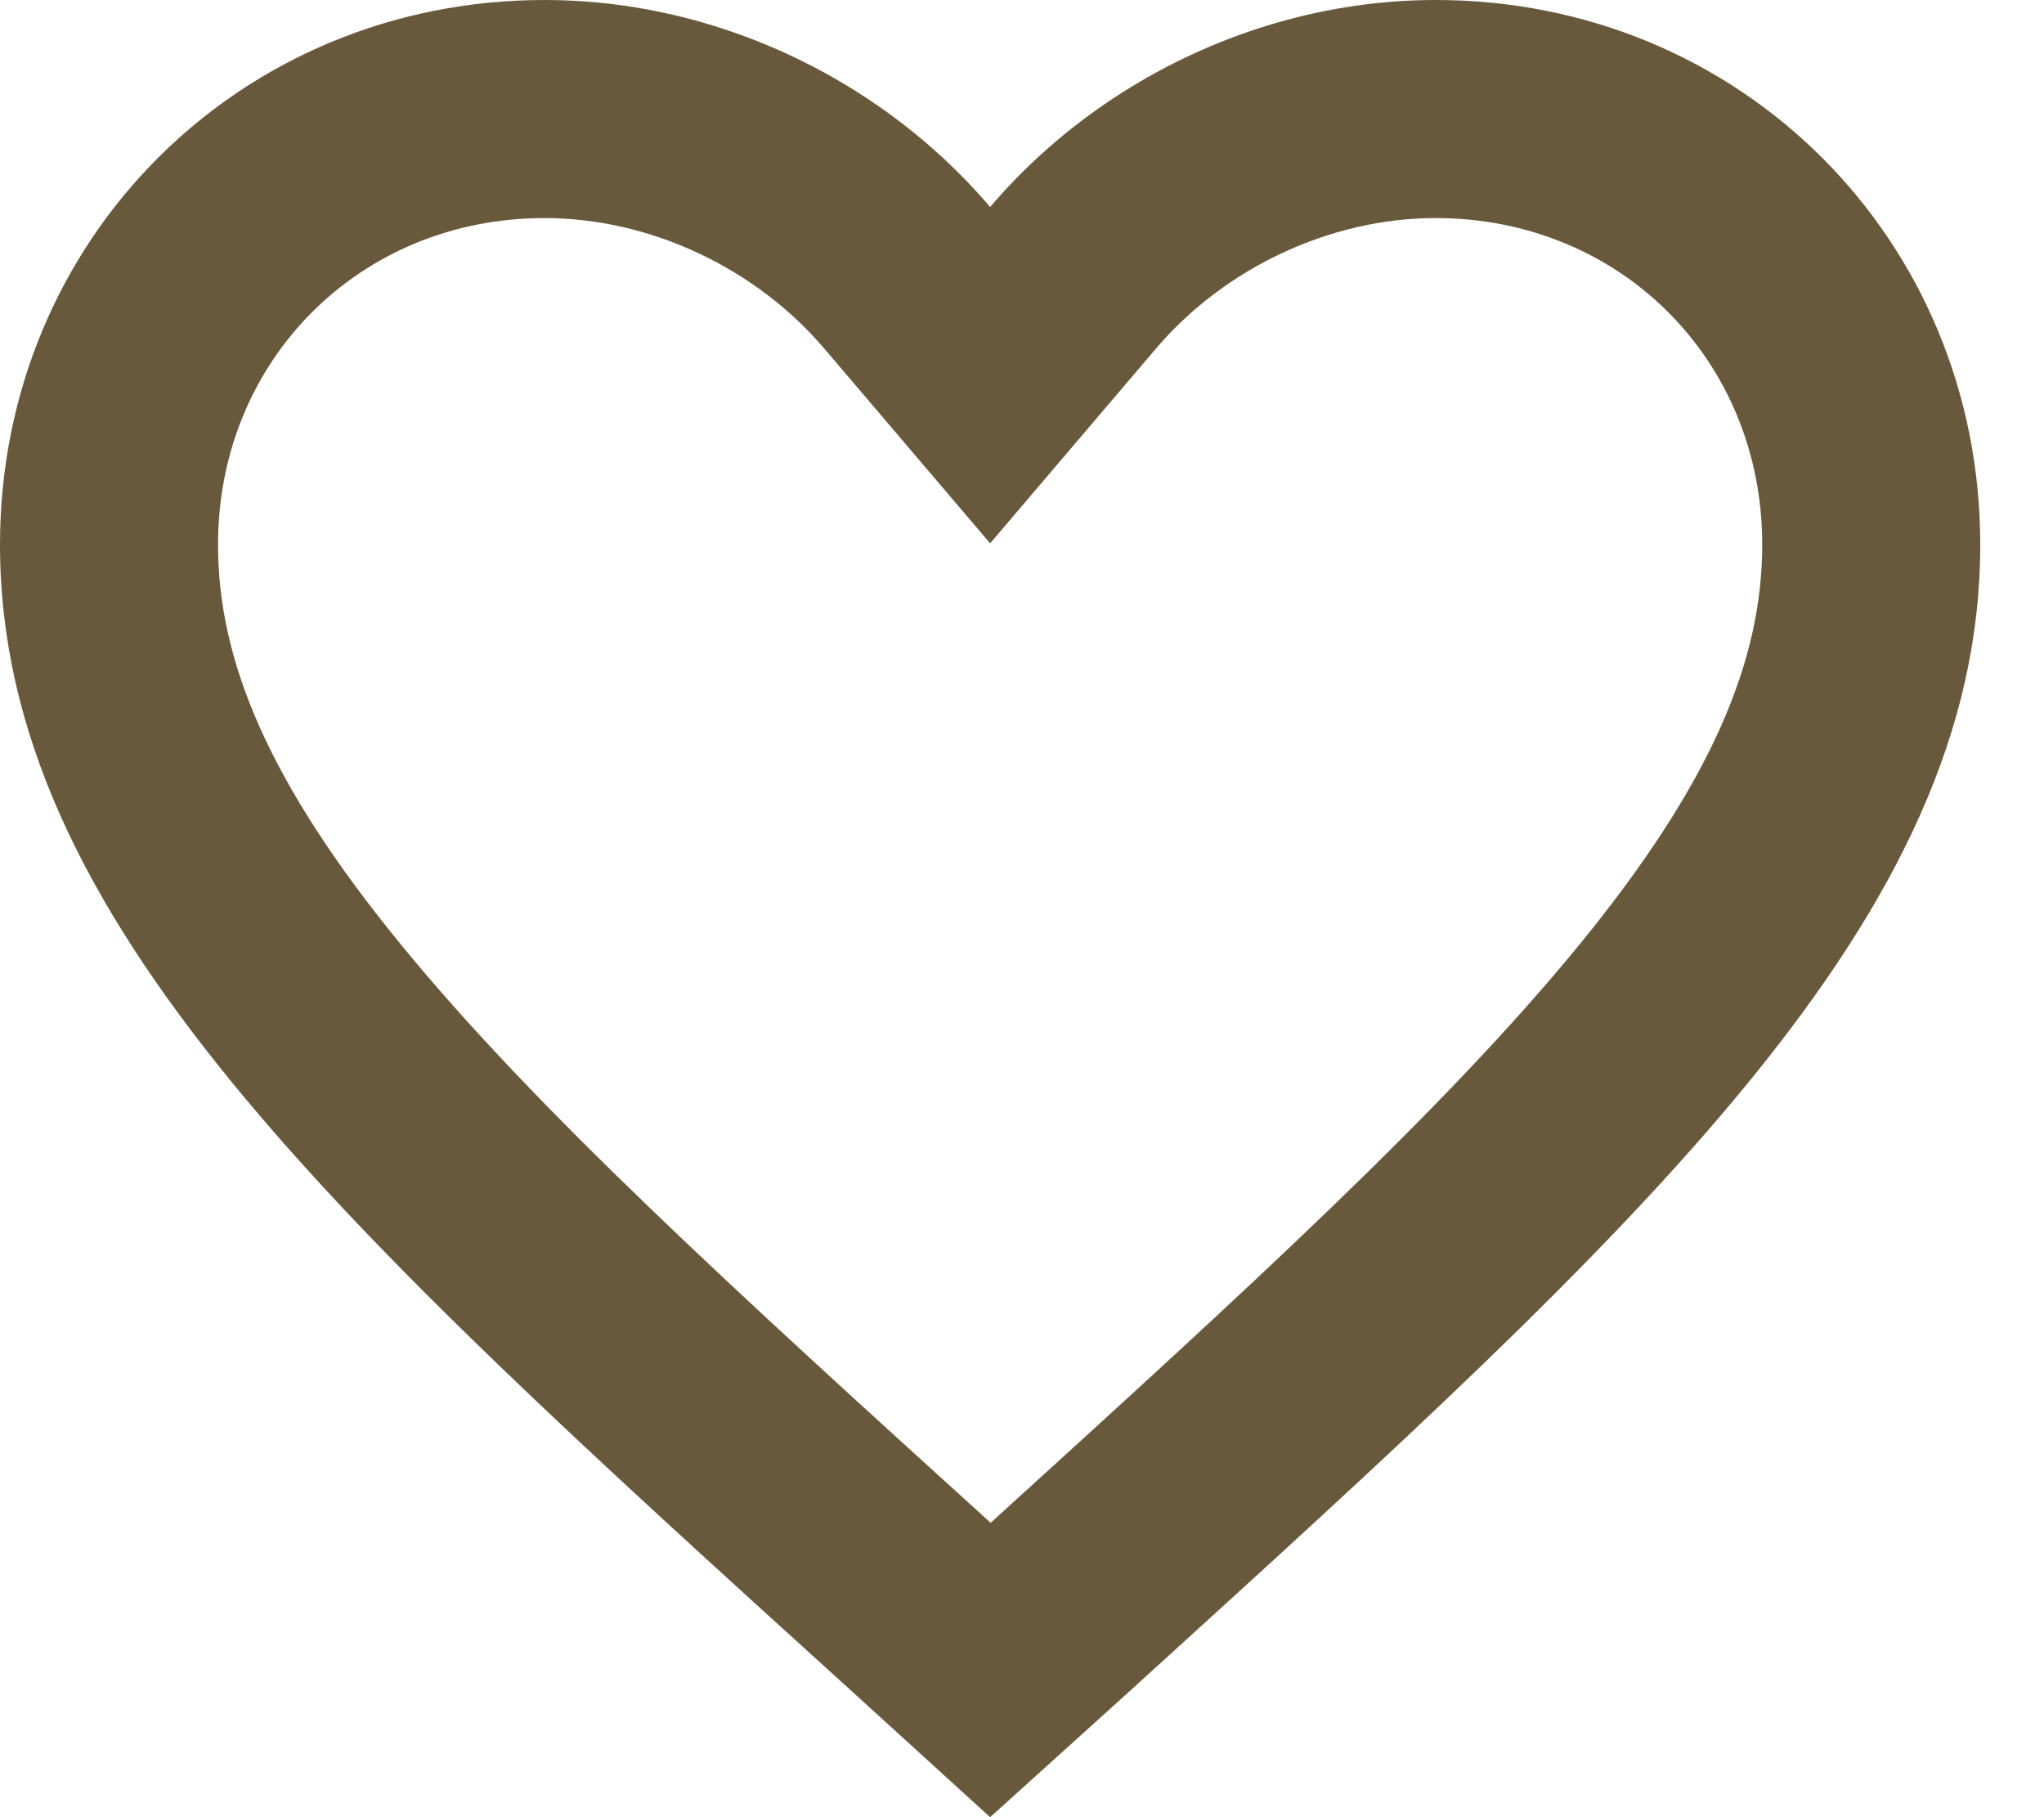 <svg width="27" height="24" viewBox="0 0 27 24" fill="none" xmlns="http://www.w3.org/2000/svg">
<path fill-rule="evenodd" clip-rule="evenodd" d="M11.183 22.274L13.079 24L14.976 22.287L15.027 22.24C21.734 16.145 26.158 12.125 26.158 7.193C26.158 3.165 22.993 0 18.965 0C17.529 0 16.131 0.421 14.936 1.152C14.236 1.581 13.606 2.115 13.079 2.734C12.552 2.115 11.922 1.581 11.222 1.152C10.027 0.421 8.629 0 7.193 0C3.165 0 0 3.165 0 7.193C0 12.133 4.44 16.159 11.166 22.259L11.183 22.274ZM13.086 20.112C16.489 17.02 19.083 14.653 20.863 12.476C22.618 10.329 23.278 8.719 23.278 7.193C23.278 4.756 21.402 2.88 18.965 2.88C17.561 2.88 16.169 3.548 15.272 4.601L13.079 7.176L10.886 4.601C9.989 3.548 8.597 2.88 7.193 2.88C4.756 2.88 2.88 4.756 2.88 7.193C2.88 8.719 3.54 10.329 5.295 12.474C7.077 14.652 9.676 17.019 13.086 20.112Z" fill="#69593C"/>
</svg>
